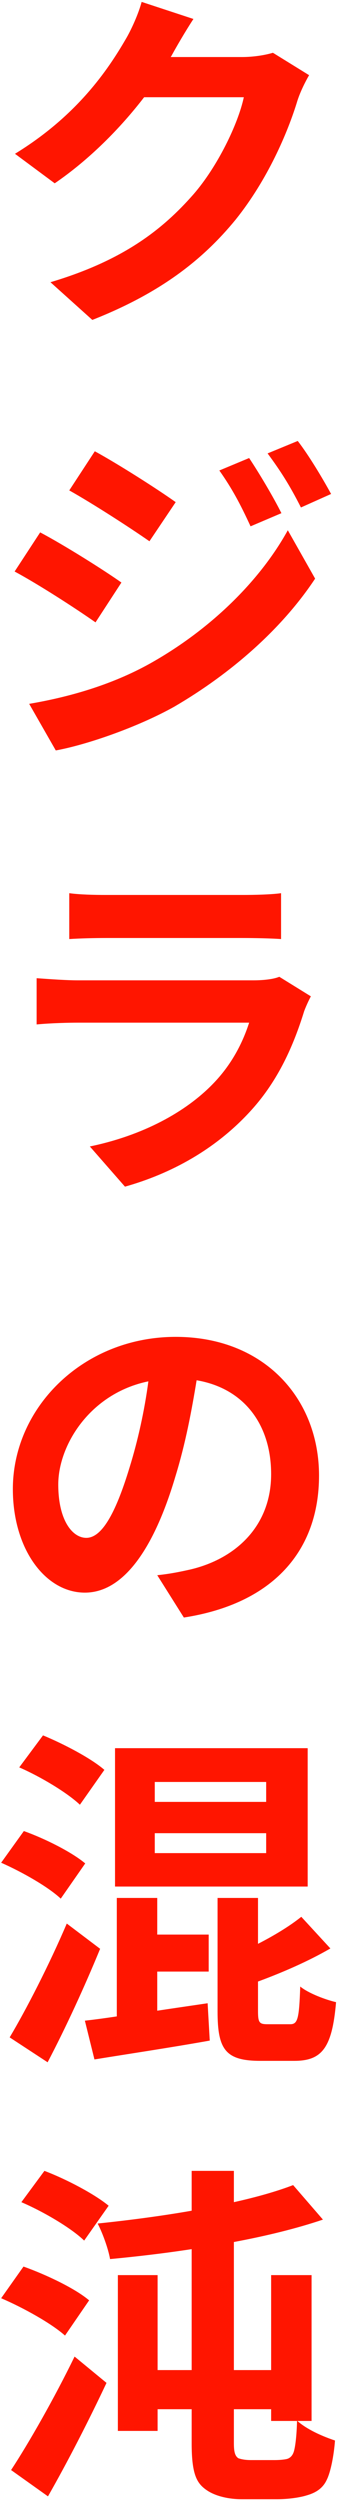 <svg width="69" height="506" viewBox="0 0 69 506" fill="none" xmlns="http://www.w3.org/2000/svg">
<path d="M39.256 3.84L28.744 0.384C28.096 2.832 26.584 6.144 25.504 7.944C21.904 14.136 15.64 23.424 3.04 31.128L11.104 37.104C18.16 32.28 24.424 25.944 29.248 19.68H49.48C48.328 25.08 44.152 33.72 39.256 39.336C32.992 46.464 25 52.728 10.24 57.12L18.736 64.752C32.272 59.424 40.984 52.8 47.824 44.448C54.304 36.384 58.408 26.808 60.352 20.4C60.928 18.6 61.936 16.584 62.728 15.216L55.384 10.68C53.728 11.184 51.352 11.544 49.12 11.544H34.648C34.72 11.4 34.792 11.328 34.864 11.184C35.728 9.6 37.6 6.36 39.256 3.84Z" fill="#FF1500"/>
<path d="M50.56 92.704L44.512 95.224C47.104 98.896 48.76 101.992 50.848 106.528L57.112 103.864C55.456 100.552 52.576 95.728 50.56 92.704ZM60.424 89.248L54.304 91.768C56.968 95.368 58.768 98.176 61.072 102.712L67.192 99.976C65.464 96.808 62.656 92.128 60.424 89.248ZM19.24 91.336L14.056 99.256C18.808 101.92 26.296 106.744 30.328 109.552L35.656 101.632C31.912 98.968 23.992 93.928 19.24 91.336ZM5.92 142.456L11.32 151.888C17.656 150.736 28.024 147.136 35.368 143.032C47.104 136.192 57.328 127.12 63.952 117.112L58.408 107.32C52.72 117.616 42.64 127.48 30.4 134.32C22.624 138.64 13.984 141.088 5.92 142.456ZM8.152 107.752L2.968 115.672C7.792 118.264 15.28 123.088 19.384 125.968L24.64 117.904C20.968 115.312 13.048 110.344 8.152 107.752Z" fill="#FF1500"/>
<path d="M14.056 180.776V190.064C16.144 189.92 19.24 189.848 21.544 189.848H49.12C51.712 189.848 55.096 189.92 57.04 190.064V180.776C55.024 181.064 51.496 181.136 49.264 181.136H21.544C19.096 181.136 16.072 181.064 14.056 180.776ZM63.088 201.656L56.68 197.696C55.672 198.128 53.728 198.416 51.424 198.416H15.784C13.552 198.416 10.456 198.2 7.432 197.984V207.344C10.456 207.056 14.056 206.984 15.784 206.984H50.56C49.264 211.016 47.032 215.48 43.144 219.44C37.672 225.056 29.032 229.808 18.232 232.04L25.36 240.176C34.576 237.584 43.792 232.688 51.064 224.624C56.464 218.648 59.56 211.664 61.72 204.68C62.008 203.888 62.584 202.592 63.088 201.656Z" fill="#FF1500"/>
<path d="M64.744 298.656C64.744 282.96 53.512 270.576 35.656 270.576C17.008 270.576 2.608 284.76 2.608 301.392C2.608 313.56 9.232 322.344 17.224 322.344C25.072 322.344 31.264 313.416 35.584 298.872C37.672 292.104 38.896 285.48 39.904 279.36C49.624 281.016 55.024 288.432 55.024 298.368C55.024 308.88 47.824 315.504 38.608 317.664C36.664 318.096 34.648 318.528 31.912 318.816L37.312 327.384C55.456 324.576 64.744 313.848 64.744 298.656ZM11.824 300.456C11.824 292.536 18.232 282.024 30.112 279.576C29.32 285.552 27.952 291.672 26.296 297C23.344 306.72 20.536 311.256 17.512 311.256C14.704 311.256 11.824 307.728 11.824 300.456Z" fill="#FF1500"/>
<path d="M54.016 364.696H31.408V360.664H54.016V364.696ZM54.016 375.064H31.408V371.032H54.016V375.064ZM62.44 353.824H23.344V381.832H62.44V353.824ZM21.184 358.216C18.448 355.84 12.904 352.96 8.728 351.232L3.904 357.712C8.224 359.584 13.624 362.824 16.216 365.272L21.184 358.216ZM17.296 377.152C14.56 374.848 9.088 372.112 4.84 370.6L0.232 377.008C4.48 378.88 9.808 381.904 12.328 384.28L17.296 377.152ZM13.552 389.32C9.952 397.744 5.272 406.816 1.96 412.36L9.664 417.4C13.336 410.416 17.152 402.136 20.32 394.432L13.552 389.32ZM31.912 399.04H42.352V391.552H31.912V384.136H23.704V408.112C21.328 408.472 19.168 408.76 17.224 408.976L19.168 416.824C25.792 415.744 34.504 414.448 42.568 413.008L42.136 405.448C38.752 405.952 35.224 406.456 31.912 406.96V399.04ZM54.304 409.696C52.648 409.696 52.36 409.408 52.36 407.032V401.056C57.256 399.256 62.584 396.952 67.048 394.36L61.144 387.952C58.912 389.752 55.744 391.696 52.36 393.424V384.136H44.152V407.104C44.152 414.808 45.736 417.112 52.864 417.112H59.704C65.32 417.112 67.408 414.52 68.2 405.232C66.04 404.728 62.584 403.432 60.928 402.064C60.712 408.544 60.424 409.696 58.912 409.696H54.304Z" fill="#FF1500"/>
<path d="M22.048 446.432C19.168 444.056 13.408 441.032 9.016 439.376L4.336 445.712C8.872 447.656 14.488 450.968 17.08 453.488L22.048 446.432ZM18.088 465.584C15.208 463.136 9.232 460.328 4.768 458.744L0.232 465.152C4.768 467.096 10.456 470.264 13.192 472.712L18.088 465.584ZM9.736 505.256C13.768 498.2 18.016 489.92 21.616 482.288L15.136 476.96C11.032 485.384 5.848 494.456 2.248 499.928L9.736 505.256ZM50.92 497.912C49.84 497.912 49.048 497.768 48.4 497.552C47.68 497.12 47.464 496.184 47.464 494.528V487.616H55.024V489.992H60.28C60.208 493.016 59.92 495.248 59.632 496.184C59.344 497.12 58.768 497.552 58.192 497.696C57.544 497.84 56.608 497.912 55.672 497.912H50.92ZM63.232 489.992V460.472H55.024V479.696H47.464V453.776C54.016 452.552 60.208 451.04 65.536 449.24L59.488 442.256C56.104 443.552 52 444.704 47.464 445.712V439.376H38.896V447.44C32.704 448.52 26.08 449.384 19.816 450.032C20.824 451.976 21.976 455.144 22.336 457.232C27.664 456.728 33.28 456.08 38.896 455.216V479.696H31.984V460.472H23.92V492.008H31.984V487.616H38.896V494.528C38.896 500.936 39.976 502.664 41.992 504.032C43.792 505.256 46.528 505.832 48.976 505.832H56.32C58.264 505.832 60.712 505.544 62.296 505.04C64.312 504.464 65.608 503.456 66.328 501.872C67.12 500.288 67.768 496.904 67.984 493.952C65.392 493.088 62.296 491.72 60.352 489.992H63.232Z" fill="#FF1500"/>
</svg>
